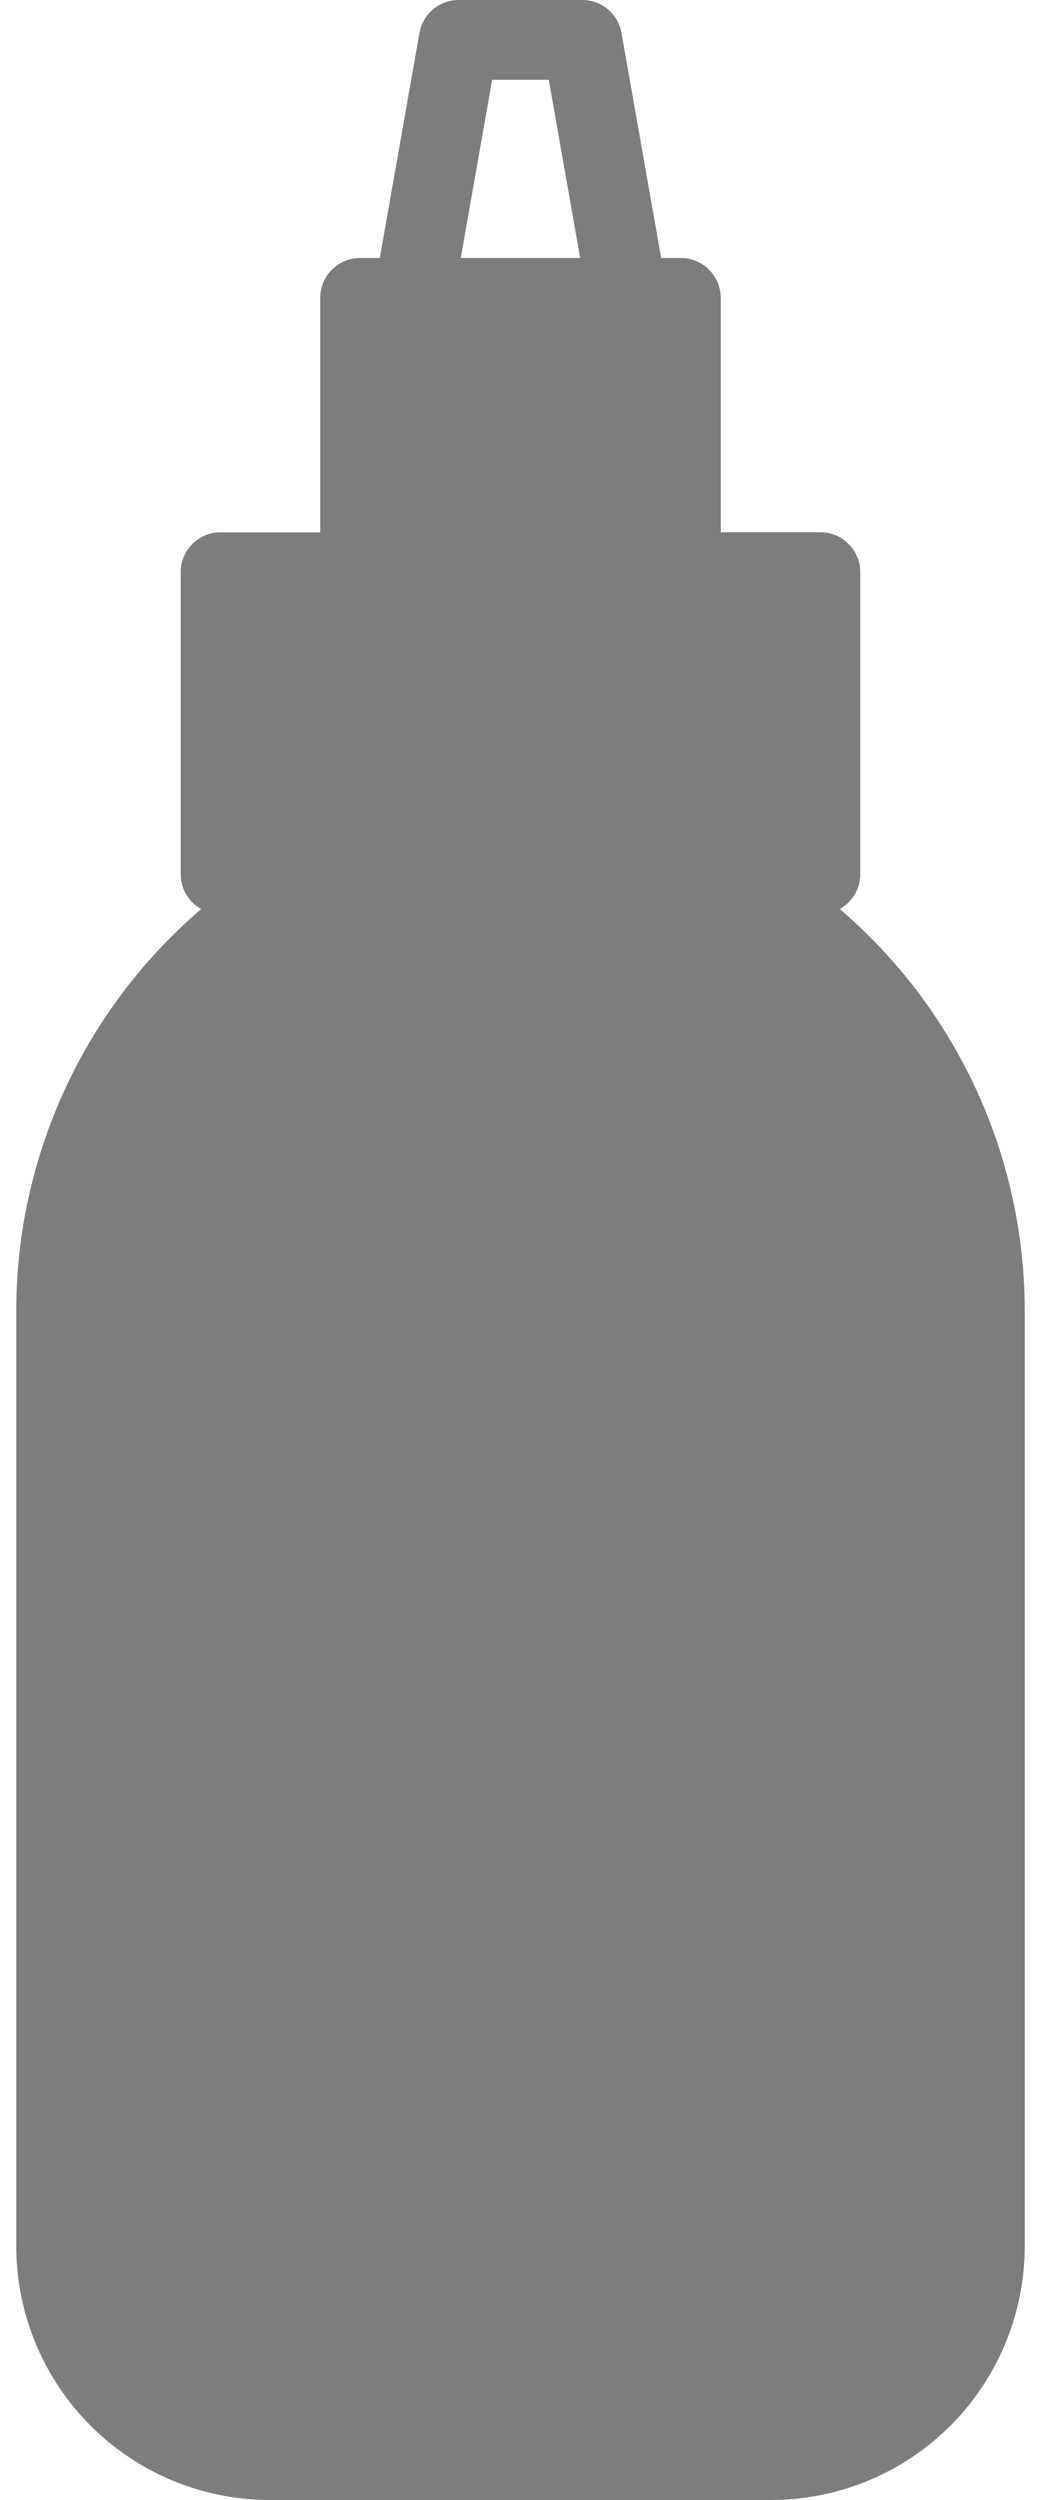 <svg width="25" height="60" fill="none" xmlns="http://www.w3.org/2000/svg"><path fill-rule="evenodd" clip-rule="evenodd" d="M20.66 20.98c0 .36-.2.673-.493.837a12.688 12.688 0 014.442 9.676v22.422A6.092 6.092 0 0118.524 60H6.475a6.092 6.092 0 01-6.084-6.085V31.493a12.69 12.69 0 014.442-9.676.957.957 0 01-.493-.837v-7.248c0-.529.429-.957.957-.957h2.394V7.149c0-.528.428-.957.957-.957h.473l.952-5.4A.958.958 0 0111.016 0h2.967c.465 0 .863.334.943.791l.952 5.401h.473c.53 0 .958.429.958.957v5.625h2.393c.529 0 .957.43.957.958v7.248zM13.933 6.192l-.754-4.277h-1.36l-.754 4.277h2.868z" fill="#7D7D7D"/></svg>